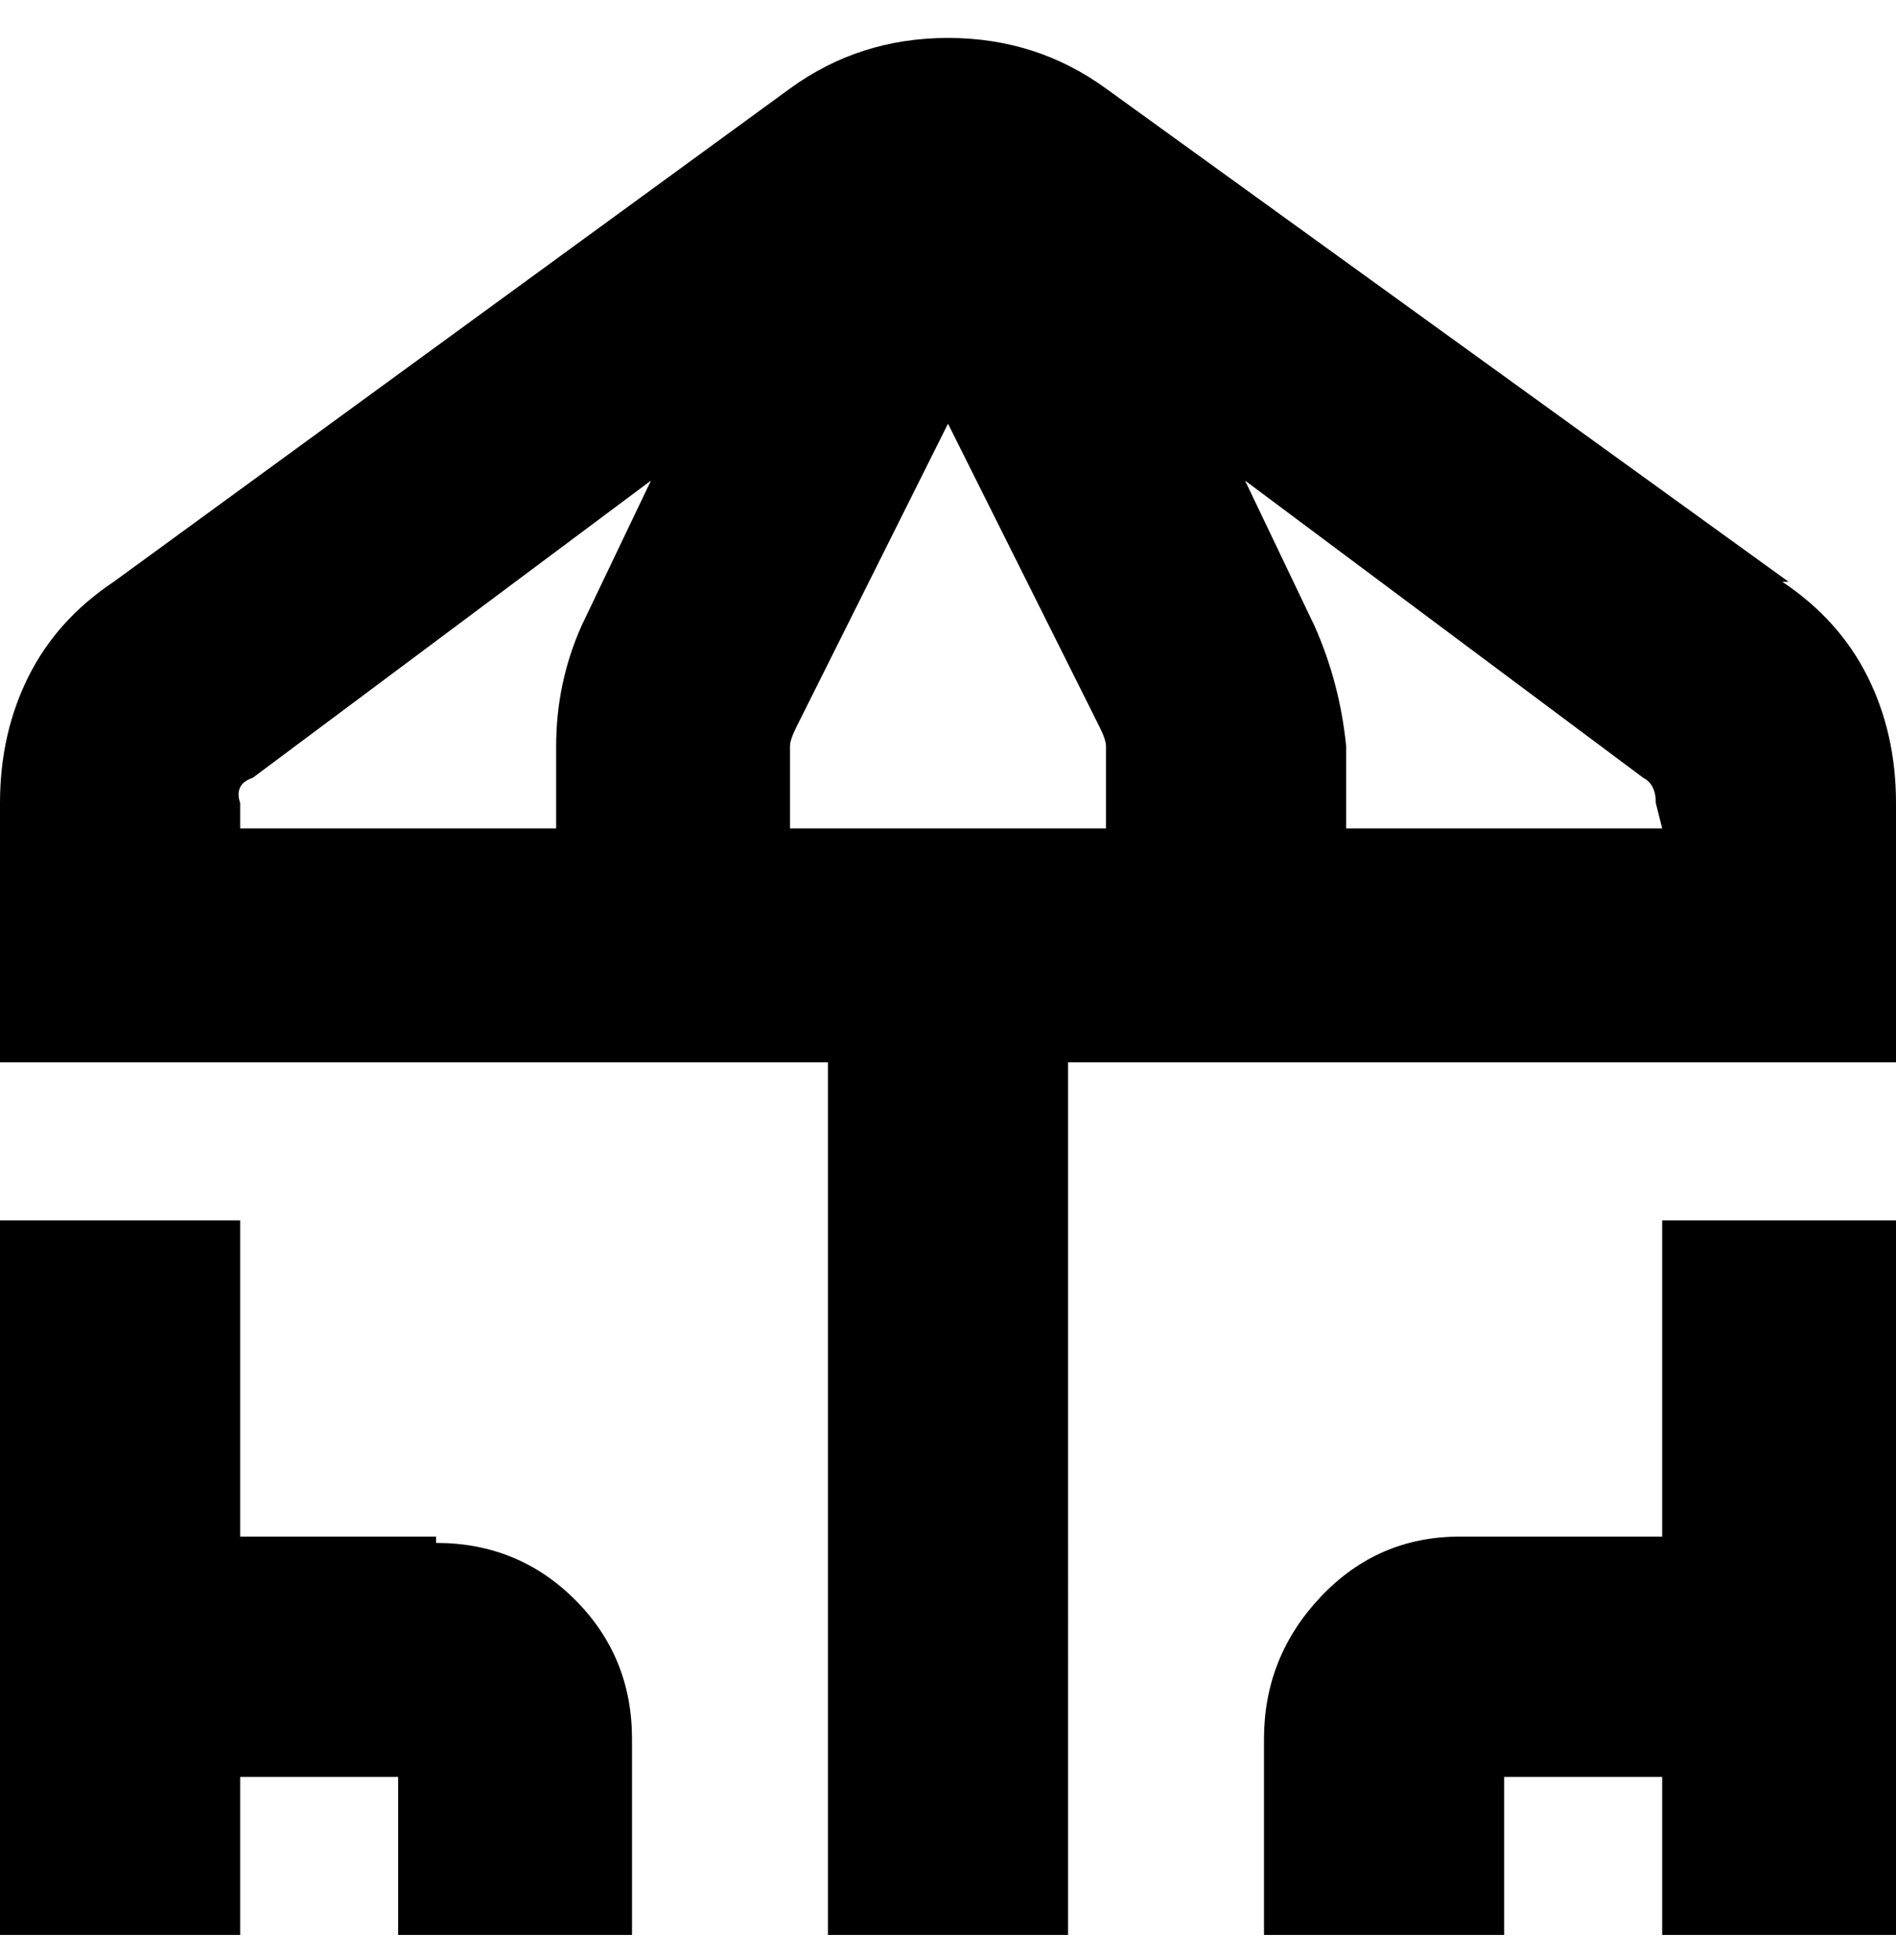 <svg viewBox="0 0 300 310" xmlns="http://www.w3.org/2000/svg"><path d="M283 92L175 14q-11-8-25-8t-25 8L18 92q-9 6-13.5 15T0 127v41h131v138h38V168h131v-41q0-11-4.5-20T282 92h1zm-108 39h-50v-13q0-1 1-3l24-48 24 48q1 2 1 3v13zm-137-4q-1-3 2-4l63-47-11 23q-4 9-4 19v13H38v-4zm225 4h-50v-13q-1-10-5-19l-11-23 63 47q2 1 2 4l1 4zM69 243H38v-50H0v113h38v-25h25v25h37v-31q0-13-9-22t-22-9v-1zm194 0h-32q-13 0-22 9.5t-9 22.5v31h38v-25h25v25h37V193h-37v50z"/></svg>